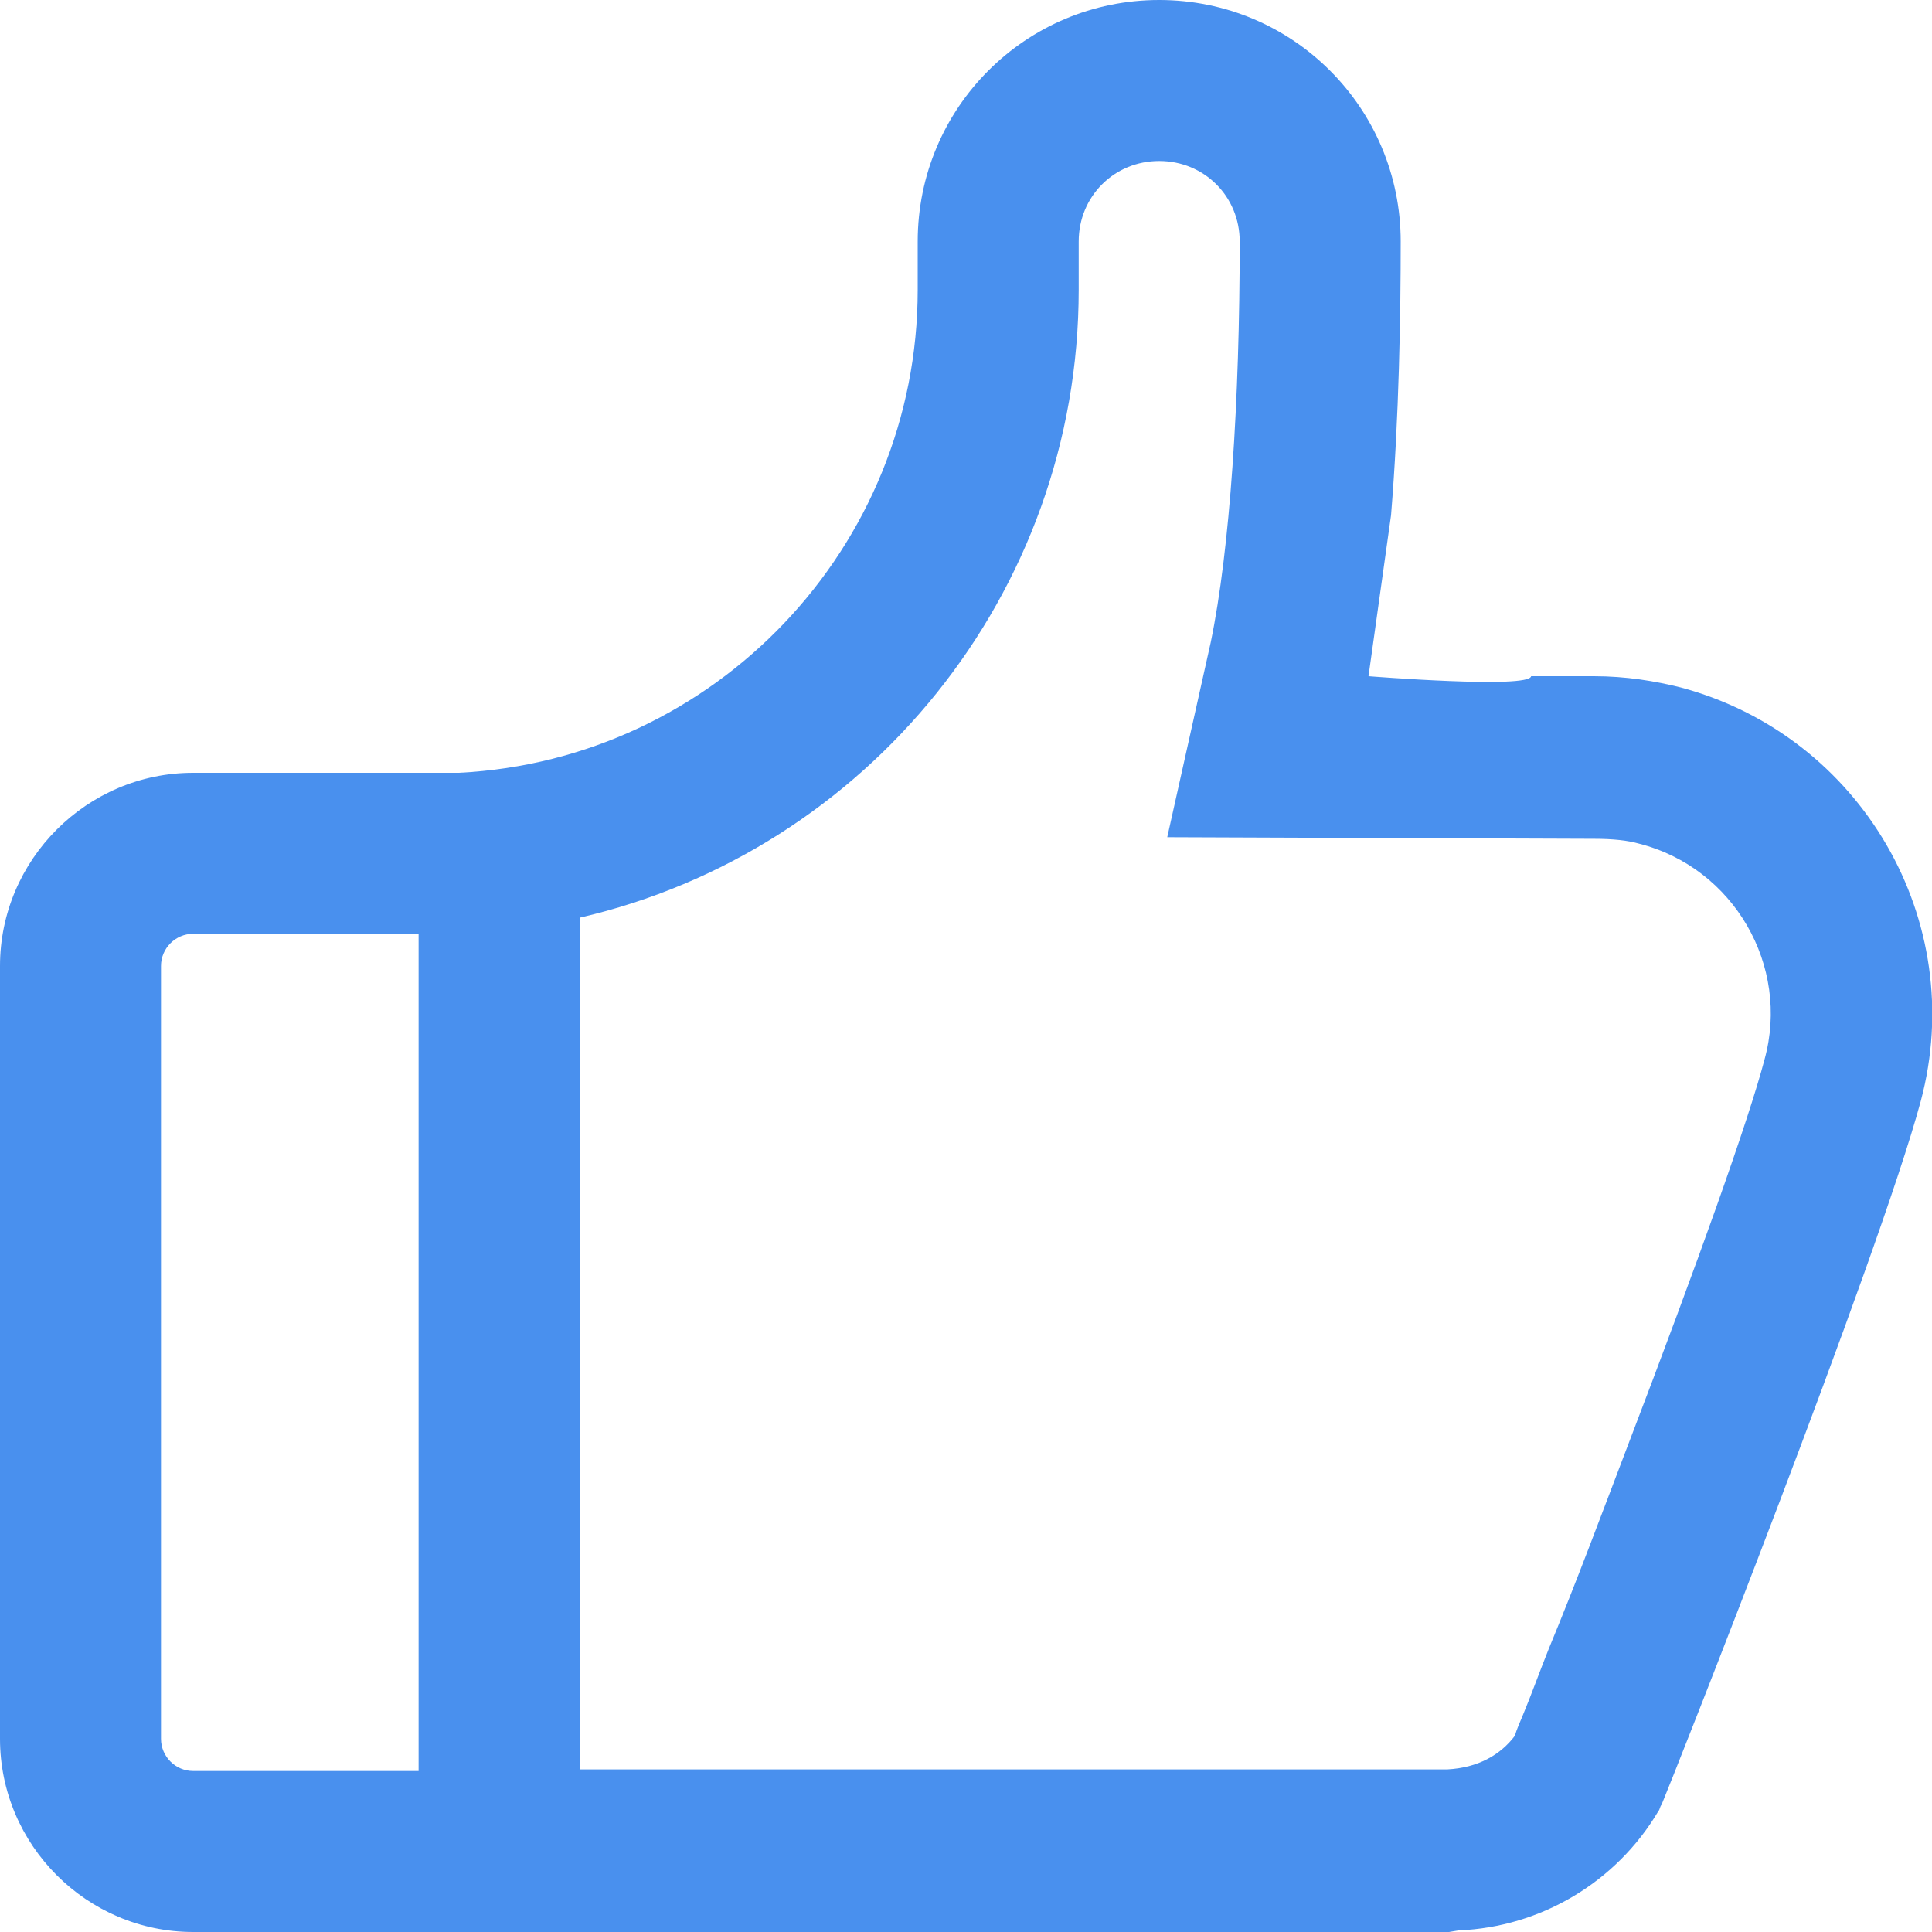 <?xml version="1.0" standalone="no"?><!DOCTYPE svg PUBLIC "-//W3C//DTD SVG 1.1//EN" "http://www.w3.org/Graphics/SVG/1.1/DTD/svg11.dtd"><svg t="1515897784038" class="icon" style="" viewBox="0 0 1024 1024" version="1.1" xmlns="http://www.w3.org/2000/svg" p-id="2508" xmlns:xlink="http://www.w3.org/1999/xlink" width="200" height="200"><defs><style type="text/css"></style></defs><path d="M890.88 364.373c-13.653-3.413-29.013-5.973-46.08-5.973h-33.28c-0.853 6.827-86.187 0-86.187 0l11.947-85.333c4.267-52.053 5.12-106.667 5.12-145.067 0-70.827-57.173-128-128-128S486.4 57.173 486.4 128v25.6c0 136.533-107.52 249.173-243.2 256H102.4C46.08 409.6 0 455.68 0 512v409.6c0 56.32 46.08 102.4 102.4 102.4h665.6l5.12-0.853c43.52-1.707 83.627-25.6 105.813-63.147 0.853-0.853 0.853-2.56 1.707-3.413 5.12-11.947 115.2-290.133 137.387-372.907 25.6-95.573-31.573-193.707-127.147-219.307zM221.867 938.667H102.4c-9.387 0-17.067-7.68-17.067-17.067V512c0-9.387 7.68-17.067 17.067-17.067h119.467v443.733z m713.387-377.173c-8.533 32.427-34.987 106.667-72.533 204.8-13.653 35.84-27.307 72.533-41.813 107.52-5.12 12.8-9.387 24.747-13.653 34.987-1.707 4.267-3.413 7.68-4.267 11.093-7.68 10.24-19.627 17.067-35.84 17.92H307.2V486.4c151.893-34.987 264.533-171.52 264.533-332.8v-25.6c0-23.893 18.773-42.667 42.667-42.667s42.667 18.773 42.667 42.667c0 84.48-5.12 162.987-15.36 212.48L618.667 443.733l226.133 0.853c10.24 0 17.92 0.853 23.893 2.56 50.347 12.8 80.213 64.853 66.56 114.347z" fill="#4990EE" p-id="2509"></path></svg>